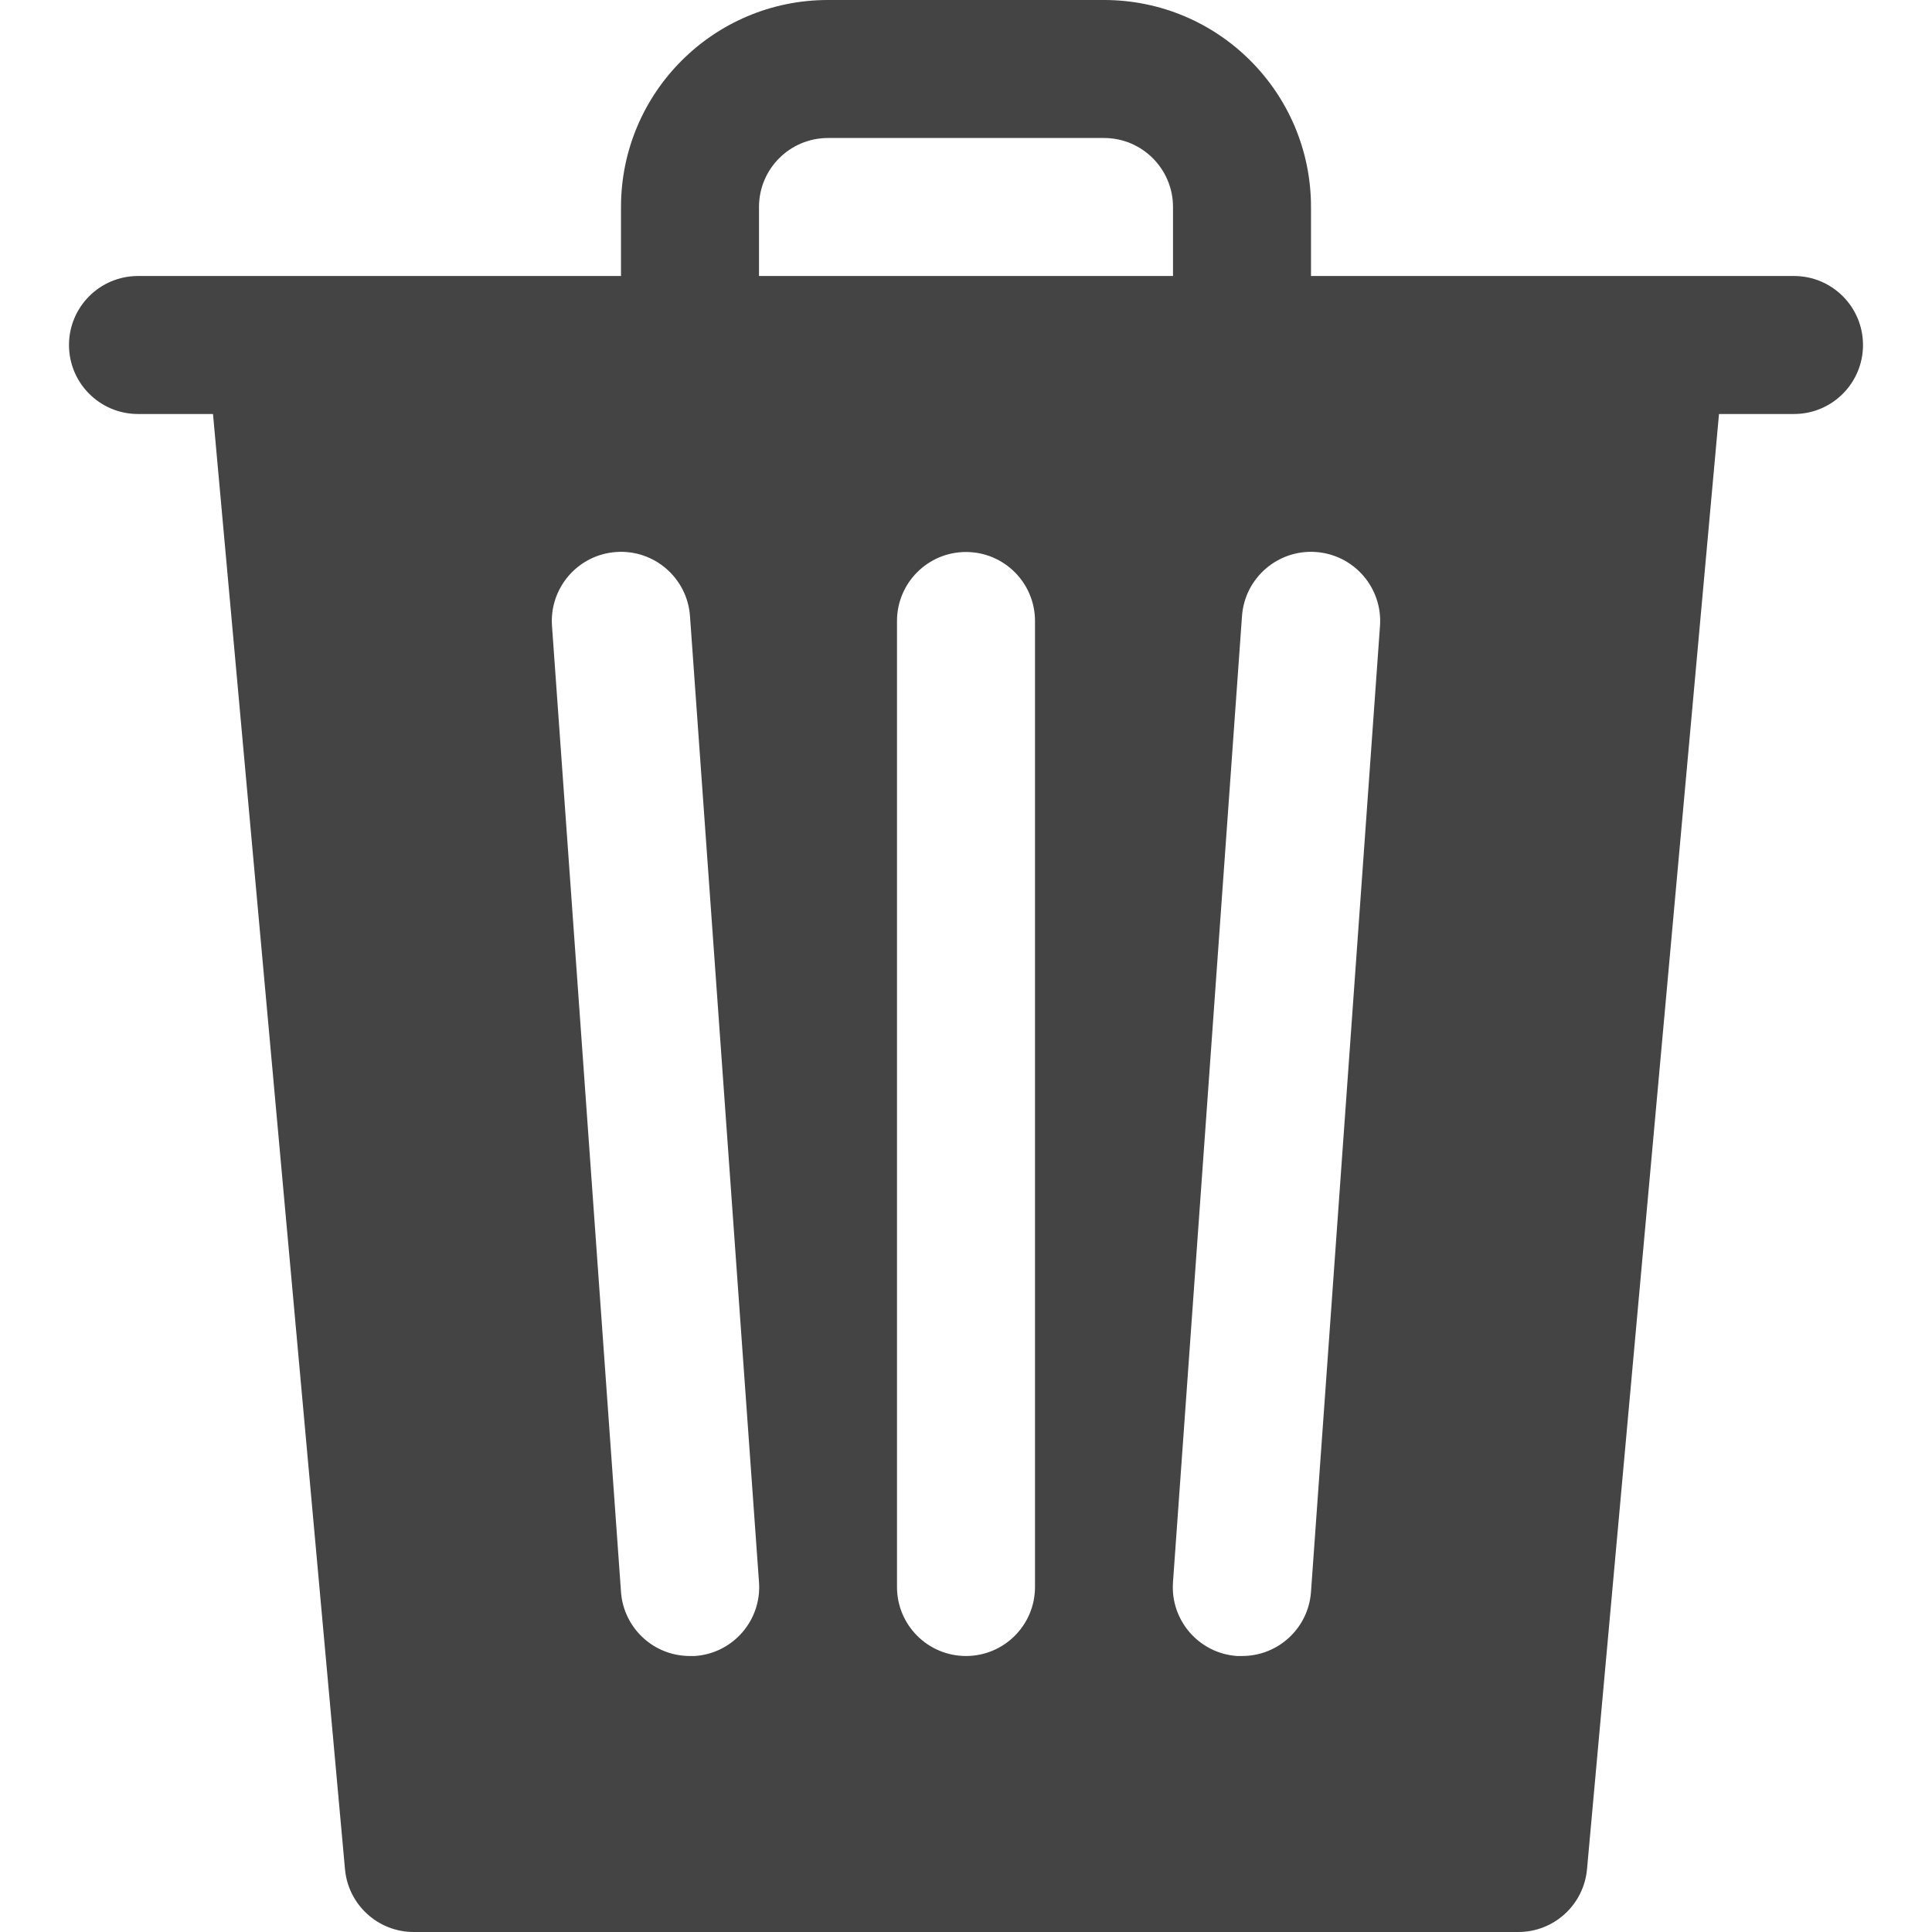 <?xml version="1.0" encoding="iso-8859-1"?>
<!-- Generator: Adobe Illustrator 19.0.0, SVG Export Plug-In . SVG Version: 6.00 Build 0)  -->
<svg version="1.1" id="Capa_1" xmlns="http://www.w3.org/2000/svg" xmlns:xlink="http://www.w3.org/1999/xlink" x="0px" y="0px"
	 viewBox="0 0 477.867 477.867" style="enable-background:new 0 0 477.867 477.867;" xml:space="preserve">
		<path style="fill:#444;" d="M443.733,68.267H324.267V51.2c0-28.277-22.923-51.2-51.2-51.2H204.8c-28.277,0-51.2,22.923-51.2,51.2v17.067H34.133
			c-9.426,0-17.067,7.641-17.067,17.067S24.708,102.4,34.133,102.4h18.551l32.649,359.953c0.805,8.814,8.216,15.55,17.067,15.514
			h273.067c8.851,0.037,16.261-6.699,17.067-15.514L425.182,102.4h18.552c9.426,0,17.067-7.641,17.067-17.067
			S453.159,68.267,443.733,68.267z M187.733,51.2c0-9.426,7.641-17.067,17.067-17.067h68.267c9.426,0,17.067,7.641,17.067,17.067
			v17.067h-102.4V51.2z M171.964,409.594c-0.029,0.002-0.057,0.004-0.086,0.006h-1.212c-8.972,0.023-16.43-6.906-17.067-15.855
			l-17.067-238.933c-0.669-9.426,6.429-17.609,15.855-18.278c9.426-0.669,17.609,6.429,18.278,15.855l17.067,238.933
			C188.425,400.722,181.365,408.903,171.964,409.594z M256,392.533c0,9.426-7.641,17.067-17.067,17.067s-17.067-7.641-17.067-17.067
			V153.6c0-9.426,7.641-17.067,17.067-17.067S256,144.174,256,153.6V392.533z M341.333,154.812l-17.067,238.933
			c-0.637,8.949-8.095,15.878-17.067,15.855h-1.229c-9.403-0.653-16.496-8.805-15.843-18.208c0.002-0.023,0.003-0.047,0.005-0.07
			L307.2,152.388c0.669-9.426,8.853-16.524,18.278-15.855C334.904,137.203,342.003,145.386,341.333,154.812z"/>
</svg>
